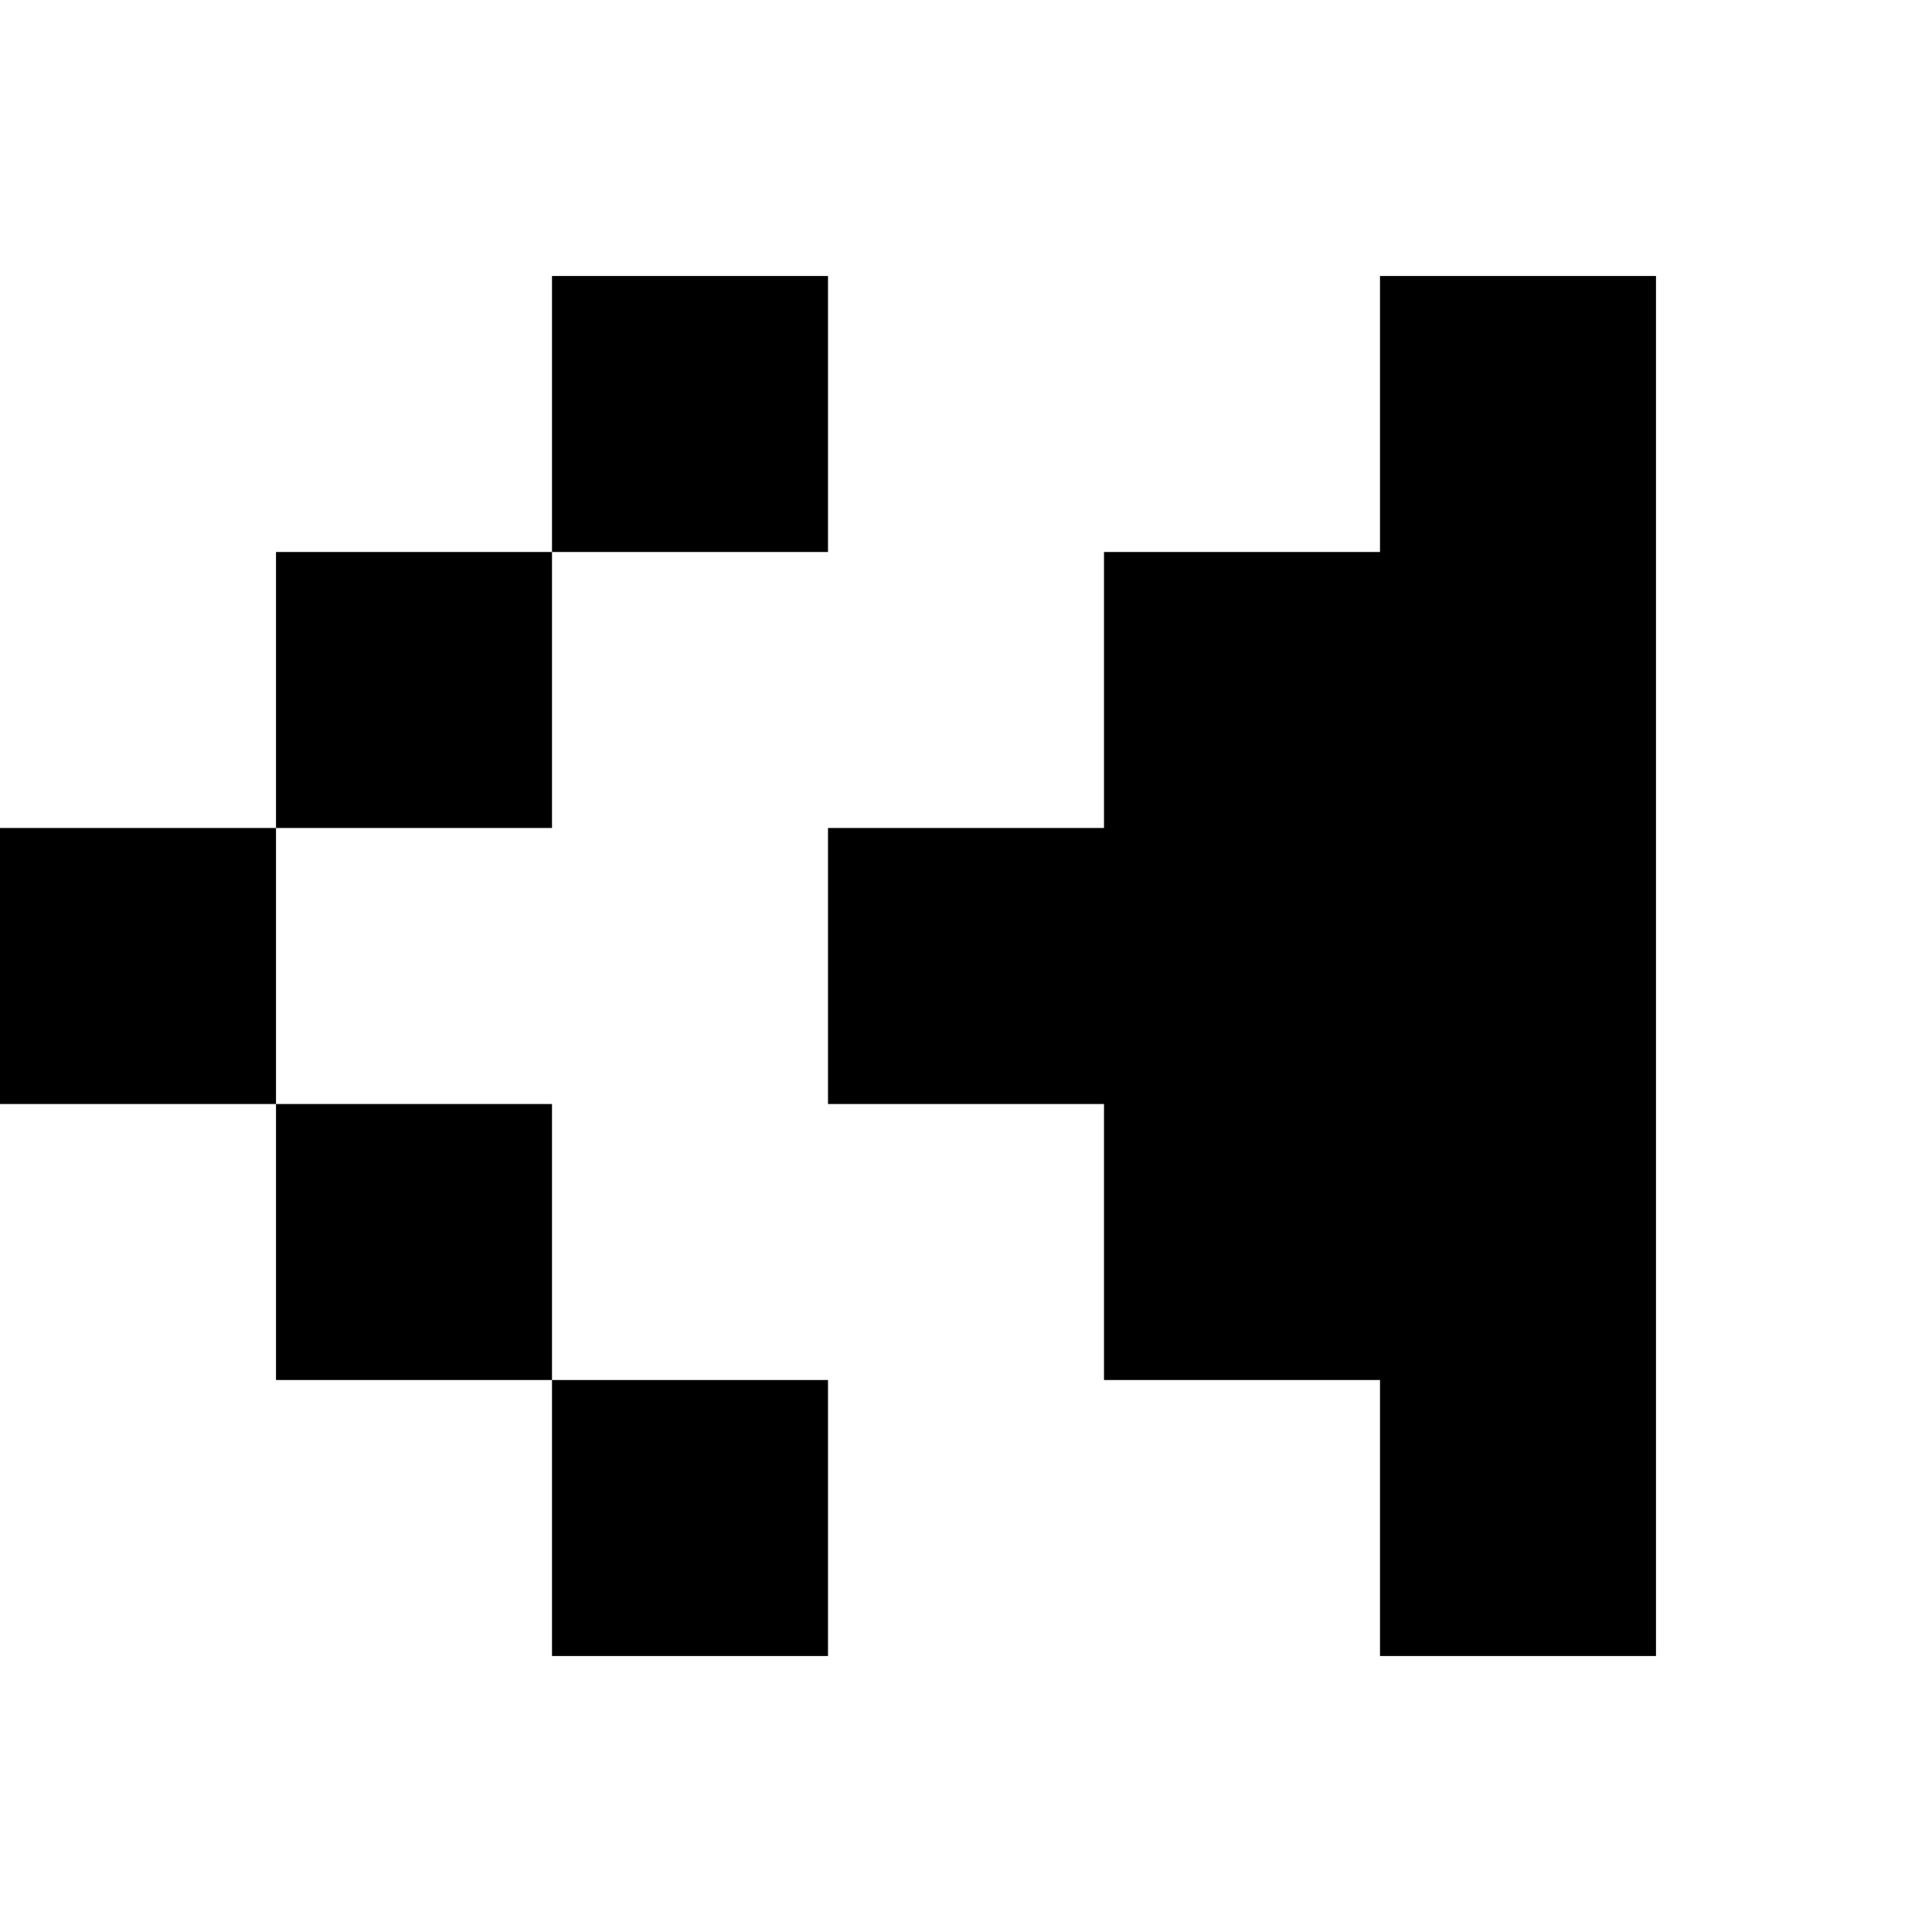 <svg xmlns="http://www.w3.org/2000/svg" viewBox="0 0 210 210"><path d="M60 30h30v30h-30zM60 90h-30v-30h30zM180 30v150h-30v-30h-30v-30h-30v-30h30v-30h30v-30zM30 120h-30v-30h30v30h30v30h-30zM90 150v30h-30v-30z" fill="currentColor"/></svg>